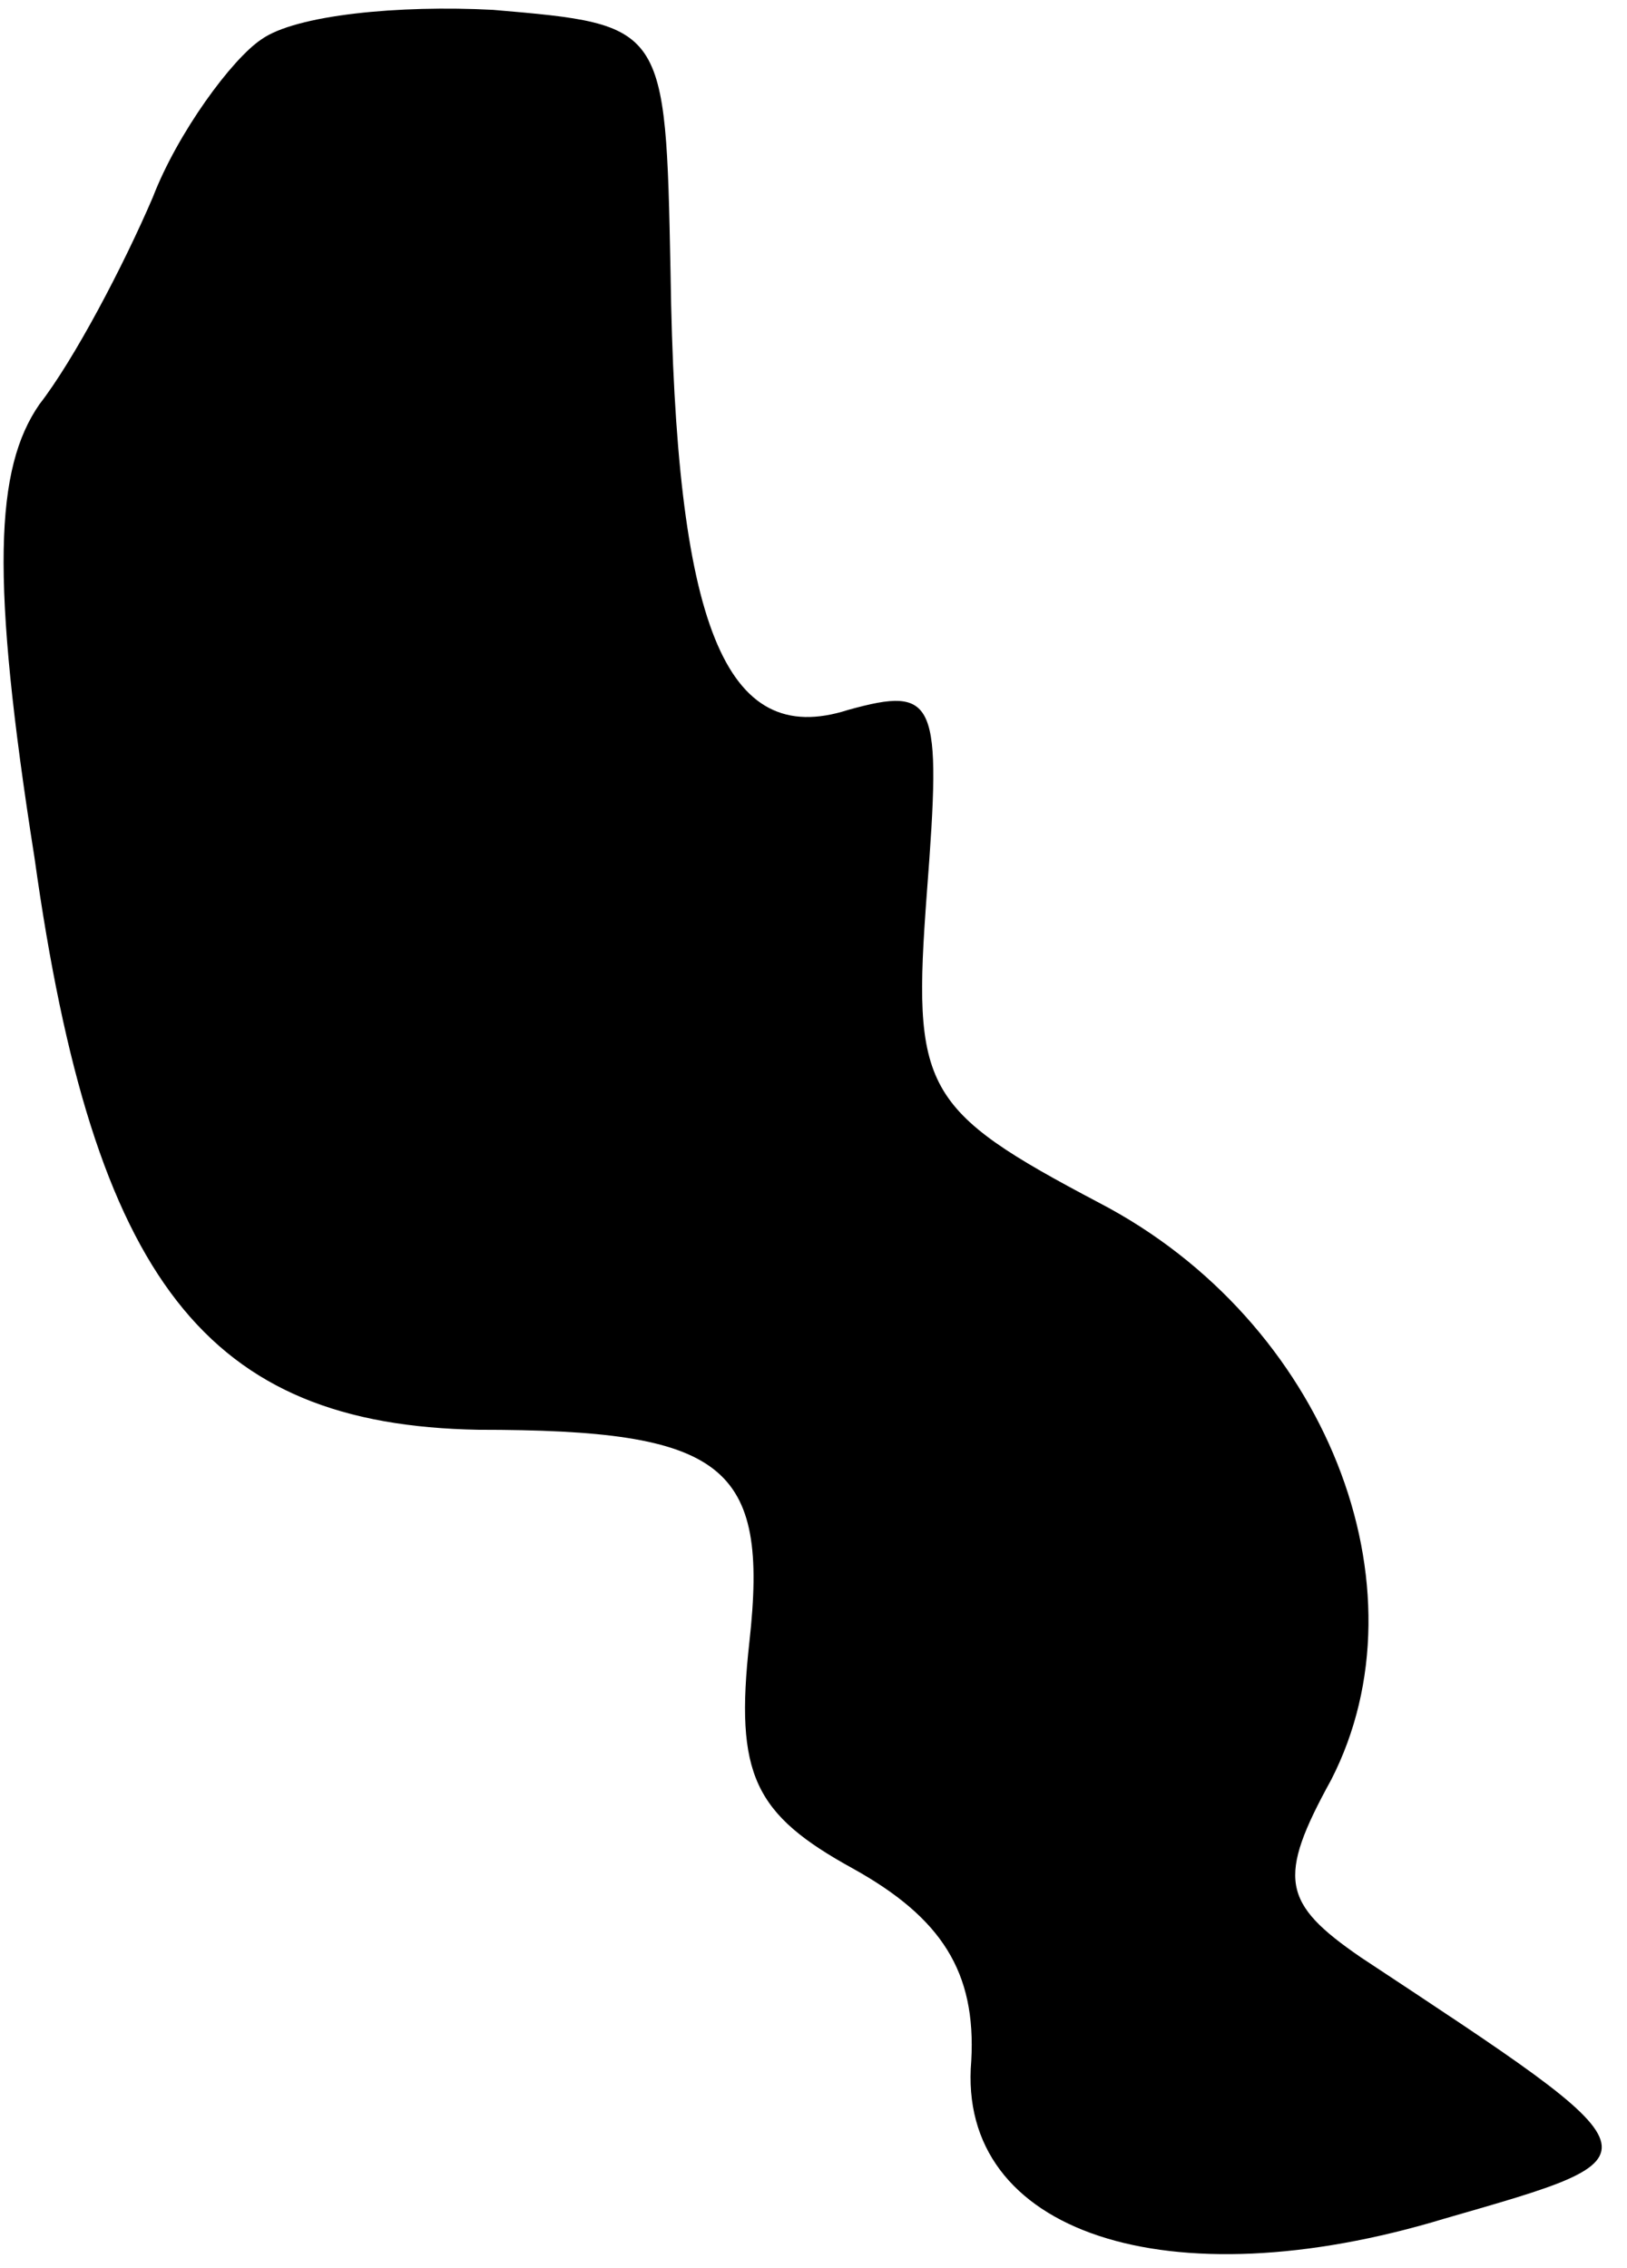 <?xml version="1.0" standalone="no"?>
<!DOCTYPE svg PUBLIC "-//W3C//DTD SVG 20010904//EN"
 "http://www.w3.org/TR/2001/REC-SVG-20010904/DTD/svg10.dtd">
<svg version="1.0" xmlns="http://www.w3.org/2000/svg"
 width="33pt" height="46pt" viewBox="0 0 33 46"
 preserveAspectRatio="xMidYMid meet">
<g transform="translate(0,46) scale(0.1,-0.1)"
fill="#000000" stroke="none">
<path fill="#000000" stroke="none" d="M53 452 c-6 -4 -17 -19 -22 -32 -6 -14
-16 -33 -23 -42 -9 -13 -10 -35 -1 -92 12 -86 35 -115 90 -116 50 0 59 -7 55
-43 -3 -27 1 -35 21 -46 18 -10 25 -21 24 -39 -3 -35 40 -49 96 -32 45 13 45
12 -17 53 -16 11 -17 16 -6 36 20 39 -1 93 -47 117 -36 19 -38 23 -35 63 3 39
2 42 -16 37 -25 -8 -35 17 -36 89 -1 50 -1 50 -36 53 -19 1 -40 -1 -47 -6z"/>
</g>
</svg>
